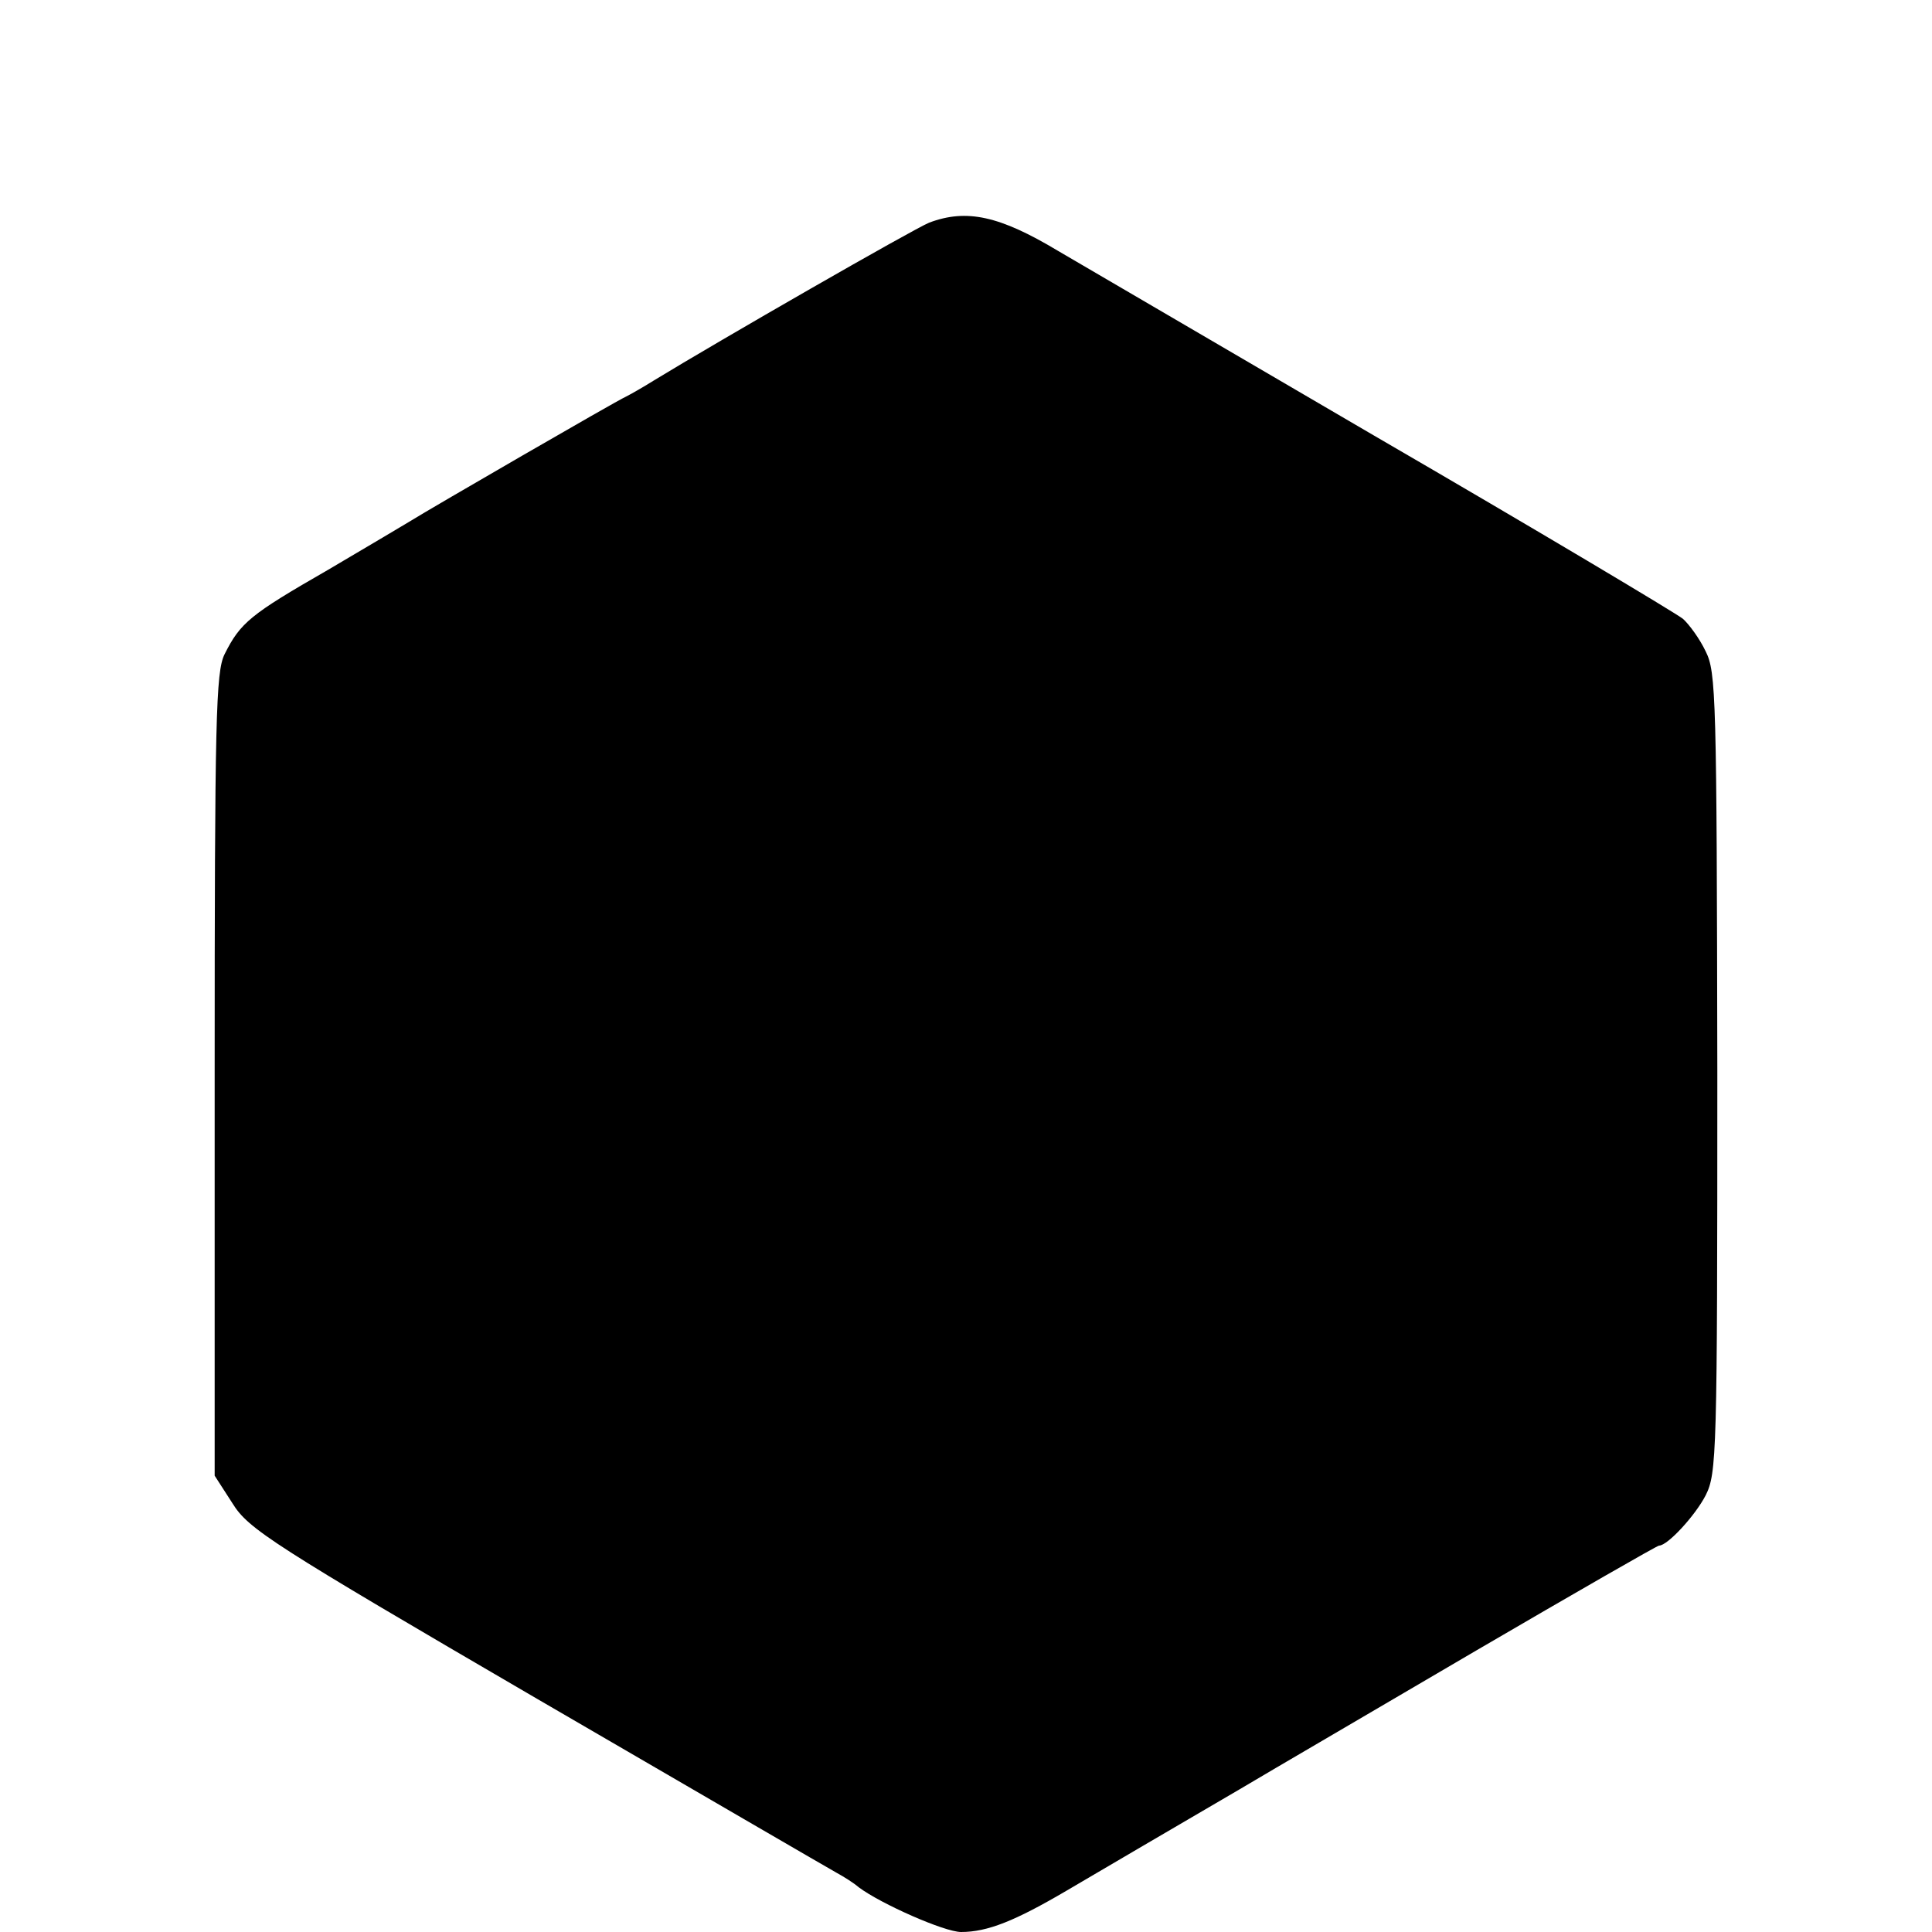 <?xml version="1.0" standalone="no"?>
<!DOCTYPE svg PUBLIC "-//W3C//DTD SVG 20010904//EN"
 "http://www.w3.org/TR/2001/REC-SVG-20010904/DTD/svg10.dtd">
<svg version="1.0" xmlns="http://www.w3.org/2000/svg"
 width="315pt" height="315pt" viewBox="0 0 315 315"
 preserveAspectRatio="xMidYMid meet">
<g transform="translate(0,315) scale(0.1,-0.1)"
fill="#000000" stroke="none">
<path d="M1515 2787 c-25 -10 -342 -192 -450 -258 -16 -10 -37 -22 -45 -26
-14 -6 -318 -182 -350 -202 -8 -5 -69 -41 -135 -80 -127 -73 -143 -86 -169
-138 -14 -29 -16 -103 -16 -686 l0 -653 29 -45 c26 -42 63 -66 497 -319 258
-150 478 -278 489 -284 11 -6 27 -16 35 -23 36 -27 140 -73 167 -73 43 0 88
18 173 68 87 51 148 87 280 164 52 31 227 133 387 227 161 94 295 171 298 171
14 0 59 49 76 82 18 36 19 66 19 689 -1 615 -2 653 -19 687 -10 21 -27 44 -37
53 -11 9 -237 144 -504 299 -267 156 -498 291 -515 301 -95 57 -149 69 -210
46z"/>
</g>
</svg>
